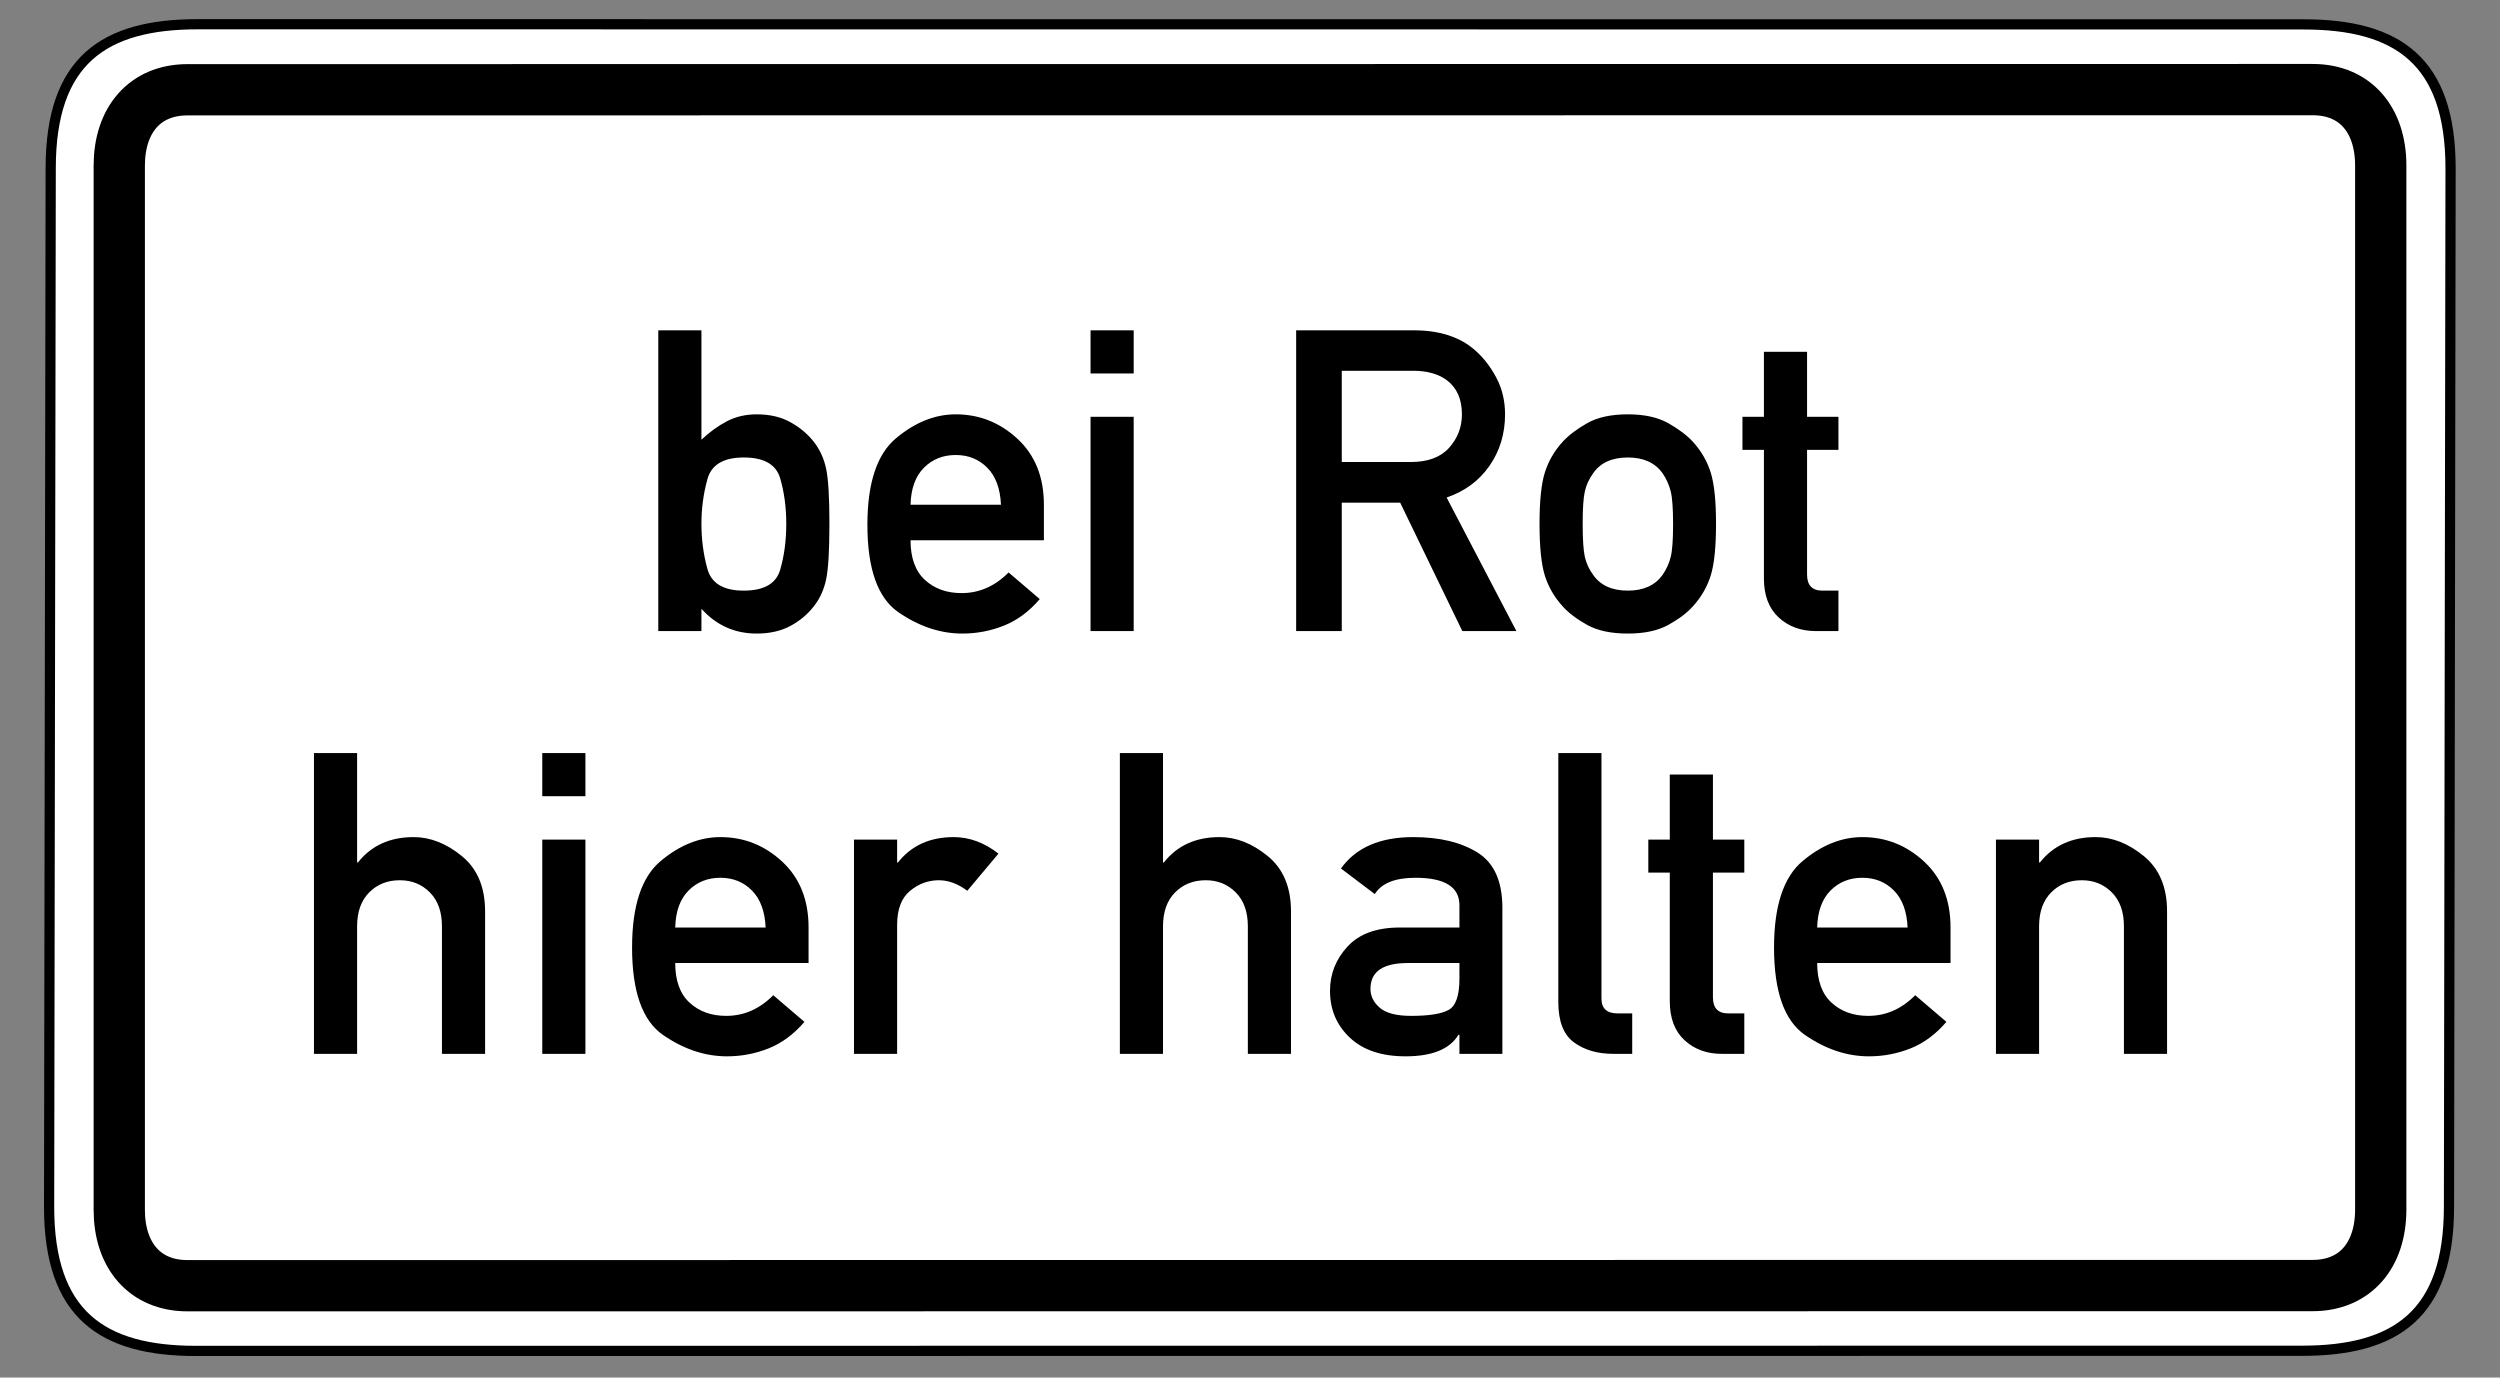 <?xml version="1.0" encoding="UTF-8" standalone="no"?>
<!-- Created with Inkscape (http://www.inkscape.org/) -->
<svg
   xmlns:svg="http://www.w3.org/2000/svg"
   xmlns="http://www.w3.org/2000/svg"
   version="1.0"
   width="490"
   height="270"
   id="svg2">
  <rect width="100%" height="100%" fill="#808080" stroke="none"/>
  <defs
     id="defs4" />
  <path
     d="M 38.75,4.75 C 20.326,4.75 9.938,11.886 9.938,32.969 L 9.625,236.562 C 9.625,257.645 20.013,264.781 38.438,264.781 L 451.188,264.75 C 469.612,264.75 480,257.614 480,236.531 L 480.312,33 C 480.312,11.917 469.924,4.781 451.5,4.781 L 38.75,4.75 z "
     style="fill:white;fill-opacity:1;fill-rule:evenodd;stroke:black;stroke-width:2;stroke-linecap:butt;stroke-linejoin:miter;stroke-miterlimit:4;stroke-dasharray:none;stroke-opacity:1"
     id="path1892" />
  <path
     d="M 453.281,17.562 L 36.75,17.594 C 28.326,17.594 23.375,23.595 23.375,32.469 L 23.375,237.125 C 23.375,245.999 28.326,252 36.75,252 L 453.25,251.969 C 461.674,251.969 466.625,245.968 466.625,237.094 L 466.625,32.438 C 466.625,23.564 461.705,17.562 453.281,17.562 z "
     style="fill:none;fill-opacity:1;fill-rule:evenodd;stroke:black;stroke-width:10.051;stroke-linecap:butt;stroke-linejoin:miter;stroke-miterlimit:4;stroke-dasharray:none;stroke-opacity:1"
     id="path3976" />
  <path
     d="M 129.024,123.693 L 129.024,64.743 L 137.48,64.743 L 137.48,86.187 C 139.045,84.703 140.697,83.503 142.436,82.586 C 144.176,81.669 146.139,81.21 148.323,81.21 C 150.886,81.21 153.098,81.729 154.959,82.768 C 156.82,83.806 158.357,85.108 159.571,86.672 C 160.731,88.183 161.52,89.943 161.938,91.952 C 162.356,93.962 162.565,97.529 162.565,102.654 C 162.565,107.833 162.356,111.44 161.938,113.477 C 161.52,115.513 160.731,117.273 159.571,118.757 C 158.357,120.348 156.82,121.65 154.959,122.661 C 153.098,123.673 150.886,124.179 148.323,124.179 C 144.008,124.179 140.393,122.56 137.48,119.323 L 137.48,123.693 L 129.024,123.693 z M 145.774,89.666 C 141.809,89.666 139.436,91.082 138.653,93.914 C 137.871,96.747 137.48,99.66 137.48,102.654 C 137.48,105.729 137.871,108.682 138.653,111.515 C 139.436,114.347 141.809,115.763 145.774,115.763 C 149.74,115.763 152.12,114.401 152.916,111.676 C 153.711,108.952 154.109,105.945 154.109,102.654 C 154.109,99.444 153.711,96.477 152.916,93.753 C 152.12,91.028 149.74,89.666 145.774,89.666 L 145.774,89.666 z M 204.603,105.891 L 178.466,105.891 C 178.466,109.343 179.403,111.933 181.278,113.659 C 183.153,115.385 185.547,116.248 188.46,116.248 C 191.939,116.248 195.014,114.9 197.685,112.202 L 203.794,117.422 C 201.717,119.849 199.377,121.582 196.774,122.621 C 194.171,123.659 191.454,124.179 188.622,124.179 C 184.306,124.179 180.125,122.783 176.079,119.991 C 172.033,117.199 170.01,111.488 170.01,102.856 C 170.01,94.683 171.878,89.032 175.614,85.903 C 179.35,82.774 183.254,81.21 187.327,81.21 C 191.939,81.21 195.972,82.808 199.424,86.004 C 202.877,89.201 204.603,93.51 204.603,98.931 L 204.603,105.891 z M 178.466,98.931 L 196.188,98.931 C 196.053,95.776 195.163,93.361 193.517,91.689 C 191.872,90.017 189.808,89.181 187.327,89.181 C 184.818,89.181 182.735,90.017 181.076,91.689 C 179.417,93.361 178.547,95.776 178.466,98.931 L 178.466,98.931 z M 213.747,123.693 L 213.747,81.695 L 222.203,81.695 L 222.203,123.693 L 213.747,123.693 z M 213.747,73.199 L 213.747,64.743 L 222.203,64.743 L 222.203,73.199 L 213.747,73.199 z M 262.987,72.673 L 262.987,90.556 L 276.501,90.556 C 279.845,90.556 282.354,89.626 284.026,87.764 C 285.699,85.903 286.535,83.719 286.535,81.21 C 286.535,78.216 285.537,75.977 283.541,74.494 C 281.868,73.28 279.697,72.673 277.027,72.673 L 262.987,72.673 z M 254.045,123.693 L 254.045,64.743 L 277.108,64.743 C 282.152,64.743 286.144,66.038 289.084,68.627 C 290.729,70.057 292.125,71.85 293.271,74.008 C 294.418,76.166 294.991,78.567 294.991,81.21 C 294.991,85.013 293.973,88.378 291.936,91.305 C 289.9,94.231 287.101,96.302 283.541,97.515 L 297.216,123.693 L 286.616,123.693 L 274.437,98.527 L 262.987,98.527 L 262.987,123.693 L 254.045,123.693 z M 301.748,102.654 C 301.748,98.149 302.098,94.791 302.8,92.579 C 303.501,90.367 304.661,88.371 306.279,86.591 C 307.439,85.323 309.037,84.11 311.074,82.95 C 313.11,81.79 315.774,81.21 319.065,81.21 C 322.301,81.21 324.945,81.79 326.995,82.95 C 329.045,84.11 330.65,85.323 331.81,86.591 C 333.428,88.371 334.588,90.367 335.289,92.579 C 335.99,94.791 336.341,98.149 336.341,102.654 C 336.341,107.239 335.99,110.638 335.289,112.85 C 334.588,115.062 333.428,117.058 331.81,118.838 C 330.65,120.133 329.045,121.346 326.995,122.479 C 324.945,123.612 322.301,124.179 319.065,124.179 C 315.774,124.179 313.11,123.612 311.074,122.479 C 309.037,121.346 307.439,120.133 306.279,118.838 C 304.661,117.058 303.501,115.062 302.8,112.85 C 302.098,110.638 301.748,107.239 301.748,102.654 L 301.748,102.654 z M 327.925,102.735 C 327.925,99.687 327.77,97.542 327.46,96.302 C 327.15,95.061 326.617,93.874 325.862,92.741 C 324.378,90.691 322.113,89.666 319.065,89.666 C 315.963,89.666 313.697,90.691 312.267,92.741 C 311.458,93.874 310.912,95.061 310.629,96.302 C 310.346,97.542 310.204,99.66 310.204,102.654 C 310.204,105.729 310.346,107.893 310.629,109.148 C 310.912,110.402 311.458,111.582 312.267,112.688 C 313.697,114.738 315.963,115.763 319.065,115.763 C 322.113,115.763 324.378,114.738 325.862,112.688 C 326.617,111.582 327.15,110.409 327.46,109.168 C 327.77,107.927 327.925,105.783 327.925,102.735 L 327.925,102.735 z M 345.728,81.695 L 345.728,68.951 L 354.184,68.951 L 354.184,81.695 L 360.334,81.695 L 360.334,88.169 L 354.184,88.169 L 354.184,112.607 C 354.184,114.711 355.182,115.763 357.178,115.763 L 360.334,115.763 L 360.334,123.693 L 355.924,123.693 C 352.984,123.693 350.549,122.803 348.621,121.023 C 346.692,119.242 345.728,116.693 345.728,113.376 L 345.728,88.169 L 341.52,88.169 L 341.52,81.695 L 345.728,81.695 z M 61.537,206.555 L 61.537,147.605 L 69.993,147.605 L 69.993,169.049 L 70.155,169.049 C 72.771,165.731 76.412,164.072 81.079,164.072 C 84.343,164.072 87.492,165.313 90.526,167.794 C 93.561,170.276 95.078,173.89 95.078,178.638 L 95.078,206.555 L 86.622,206.555 L 86.622,181.551 C 86.622,178.719 85.833,176.507 84.255,174.915 C 82.677,173.324 80.715,172.528 78.368,172.528 C 75.94,172.528 73.938,173.324 72.36,174.915 C 70.782,176.507 69.993,178.719 69.993,181.551 L 69.993,206.555 L 61.537,206.555 z M 106.285,206.555 L 106.285,164.558 L 114.742,164.558 L 114.742,206.555 L 106.285,206.555 z M 106.285,156.061 L 106.285,147.605 L 114.742,147.605 L 114.742,156.061 L 106.285,156.061 z M 158.479,188.753 L 132.342,188.753 C 132.342,192.205 133.279,194.795 135.154,196.521 C 137.028,198.247 139.422,199.11 142.335,199.11 C 145.815,199.11 148.89,197.762 151.56,195.064 L 157.67,200.284 C 155.593,202.711 153.253,204.444 150.65,205.483 C 148.047,206.521 145.329,207.041 142.497,207.041 C 138.181,207.041 134.001,205.645 129.955,202.853 C 125.909,200.061 123.886,194.35 123.886,185.718 C 123.886,177.545 125.753,171.894 129.489,168.765 C 133.225,165.637 137.129,164.072 141.202,164.072 C 145.815,164.072 149.847,165.67 153.3,168.867 C 156.753,172.063 158.479,176.372 158.479,181.794 L 158.479,188.753 z M 132.342,181.794 L 150.063,181.794 C 149.928,178.638 149.038,176.224 147.393,174.551 C 145.747,172.879 143.684,172.043 141.202,172.043 C 138.694,172.043 136.61,172.879 134.951,174.551 C 133.293,176.224 132.423,178.638 132.342,181.794 L 132.342,181.794 z M 167.38,206.555 L 167.38,164.558 L 175.836,164.558 L 175.836,169.049 L 175.998,169.049 C 178.614,165.731 182.256,164.072 186.922,164.072 C 189.997,164.072 192.924,165.151 195.702,167.309 L 189.593,174.592 C 187.758,173.216 185.897,172.528 184.009,172.528 C 181.932,172.528 180.051,173.223 178.365,174.612 C 176.679,176.001 175.836,178.233 175.836,181.308 L 175.836,206.555 L 167.38,206.555 z M 219.493,206.555 L 219.493,147.605 L 227.949,147.605 L 227.949,169.049 L 228.111,169.049 C 230.727,165.731 234.368,164.072 239.035,164.072 C 242.299,164.072 245.448,165.313 248.482,167.794 C 251.517,170.276 253.034,173.89 253.034,178.638 L 253.034,206.555 L 244.578,206.555 L 244.578,181.551 C 244.578,178.719 243.789,176.507 242.211,174.915 C 240.633,173.324 238.671,172.528 236.324,172.528 C 233.896,172.528 231.894,173.324 230.316,174.915 C 228.738,176.507 227.949,178.719 227.949,181.551 L 227.949,206.555 L 219.493,206.555 z M 286.049,206.555 L 286.049,202.833 L 285.847,202.833 C 284.148,205.638 280.695,207.041 275.489,207.041 C 270.796,207.041 267.154,205.82 264.565,203.379 C 261.976,200.938 260.681,197.883 260.681,194.215 C 260.681,190.897 261.827,187.997 264.12,185.516 C 266.413,183.034 269.825,181.794 274.356,181.794 L 286.049,181.794 L 286.049,177.424 C 286.049,173.836 283.177,172.043 277.431,172.043 C 273.439,172.043 270.782,173.108 269.461,175.239 L 262.825,170.222 C 265.765,166.122 270.486,164.072 276.986,164.072 C 282.165,164.072 286.373,165.084 289.61,167.107 C 292.847,169.13 294.465,172.731 294.465,177.909 L 294.465,206.555 L 286.049,206.555 z M 286.049,191.828 L 286.049,188.753 L 275.934,188.753 C 271.052,188.753 268.611,190.439 268.611,193.81 C 268.611,195.24 269.225,196.481 270.452,197.533 C 271.679,198.584 273.723,199.11 276.582,199.11 C 280.088,199.11 282.543,198.719 283.945,197.937 C 285.348,197.155 286.049,195.118 286.049,191.828 L 286.049,191.828 z M 305.43,196.4 L 305.43,147.605 L 313.886,147.605 L 313.886,195.712 C 313.886,197.654 314.938,198.625 317.042,198.625 L 319.914,198.625 L 319.914,206.555 L 316.192,206.555 C 313.117,206.555 310.555,205.807 308.505,204.31 C 306.455,202.813 305.43,200.176 305.43,196.4 L 305.43,196.4 z M 327.278,164.558 L 327.278,151.813 L 335.734,151.813 L 335.734,164.558 L 341.884,164.558 L 341.884,171.031 L 335.734,171.031 L 335.734,195.469 C 335.734,197.573 336.732,198.625 338.728,198.625 L 341.884,198.625 L 341.884,206.555 L 337.474,206.555 C 334.534,206.555 332.1,205.665 330.171,203.885 C 328.242,202.105 327.278,199.556 327.278,196.238 L 327.278,171.031 L 323.07,171.031 L 323.07,164.558 L 327.278,164.558 z M 382.304,188.753 L 356.167,188.753 C 356.167,192.205 357.104,194.795 358.979,196.521 C 360.853,198.247 363.247,199.11 366.16,199.11 C 369.64,199.11 372.715,197.762 375.385,195.064 L 381.495,200.284 C 379.418,202.711 377.078,204.444 374.475,205.483 C 371.872,206.521 369.154,207.041 366.322,207.041 C 362.006,207.041 357.825,205.645 353.779,202.853 C 349.733,200.061 347.71,194.35 347.71,185.718 C 347.71,177.545 349.578,171.894 353.314,168.765 C 357.05,165.637 360.954,164.072 365.027,164.072 C 369.64,164.072 373.672,165.67 377.125,168.867 C 380.577,172.063 382.304,176.372 382.304,181.794 L 382.304,188.753 z M 356.167,181.794 L 373.888,181.794 C 373.753,178.638 372.863,176.224 371.218,174.551 C 369.572,172.879 367.509,172.043 365.027,172.043 C 362.519,172.043 360.435,172.879 358.776,174.551 C 357.117,176.224 356.247,178.638 356.167,181.794 L 356.167,181.794 z M 391.205,206.555 L 391.205,164.558 L 399.661,164.558 L 399.661,169.049 L 399.823,169.049 C 402.439,165.731 406.081,164.072 410.747,164.072 C 414.011,164.072 417.16,165.313 420.195,167.794 C 423.229,170.276 424.746,173.89 424.746,178.638 L 424.746,206.555 L 416.29,206.555 L 416.29,181.551 C 416.29,178.719 415.501,176.507 413.923,174.915 C 412.345,173.324 410.383,172.528 408.036,172.528 C 405.609,172.528 403.606,173.324 402.028,174.915 C 400.45,176.507 399.661,178.719 399.661,181.551 L 399.661,206.555 L 391.205,206.555 z "
     style="font-size:82.862px;font-style:normal;font-variant:normal;font-weight:normal;font-stretch:normal;text-align:center;line-height:100%;writing-mode:lr-tb;text-anchor:middle;fill:black;fill-opacity:1;stroke:none;stroke-width:1px;stroke-linecap:butt;stroke-linejoin:miter;stroke-opacity:1;font-family:DIN 1451 Mittelschrift"
     id="text3917" />
</svg>
